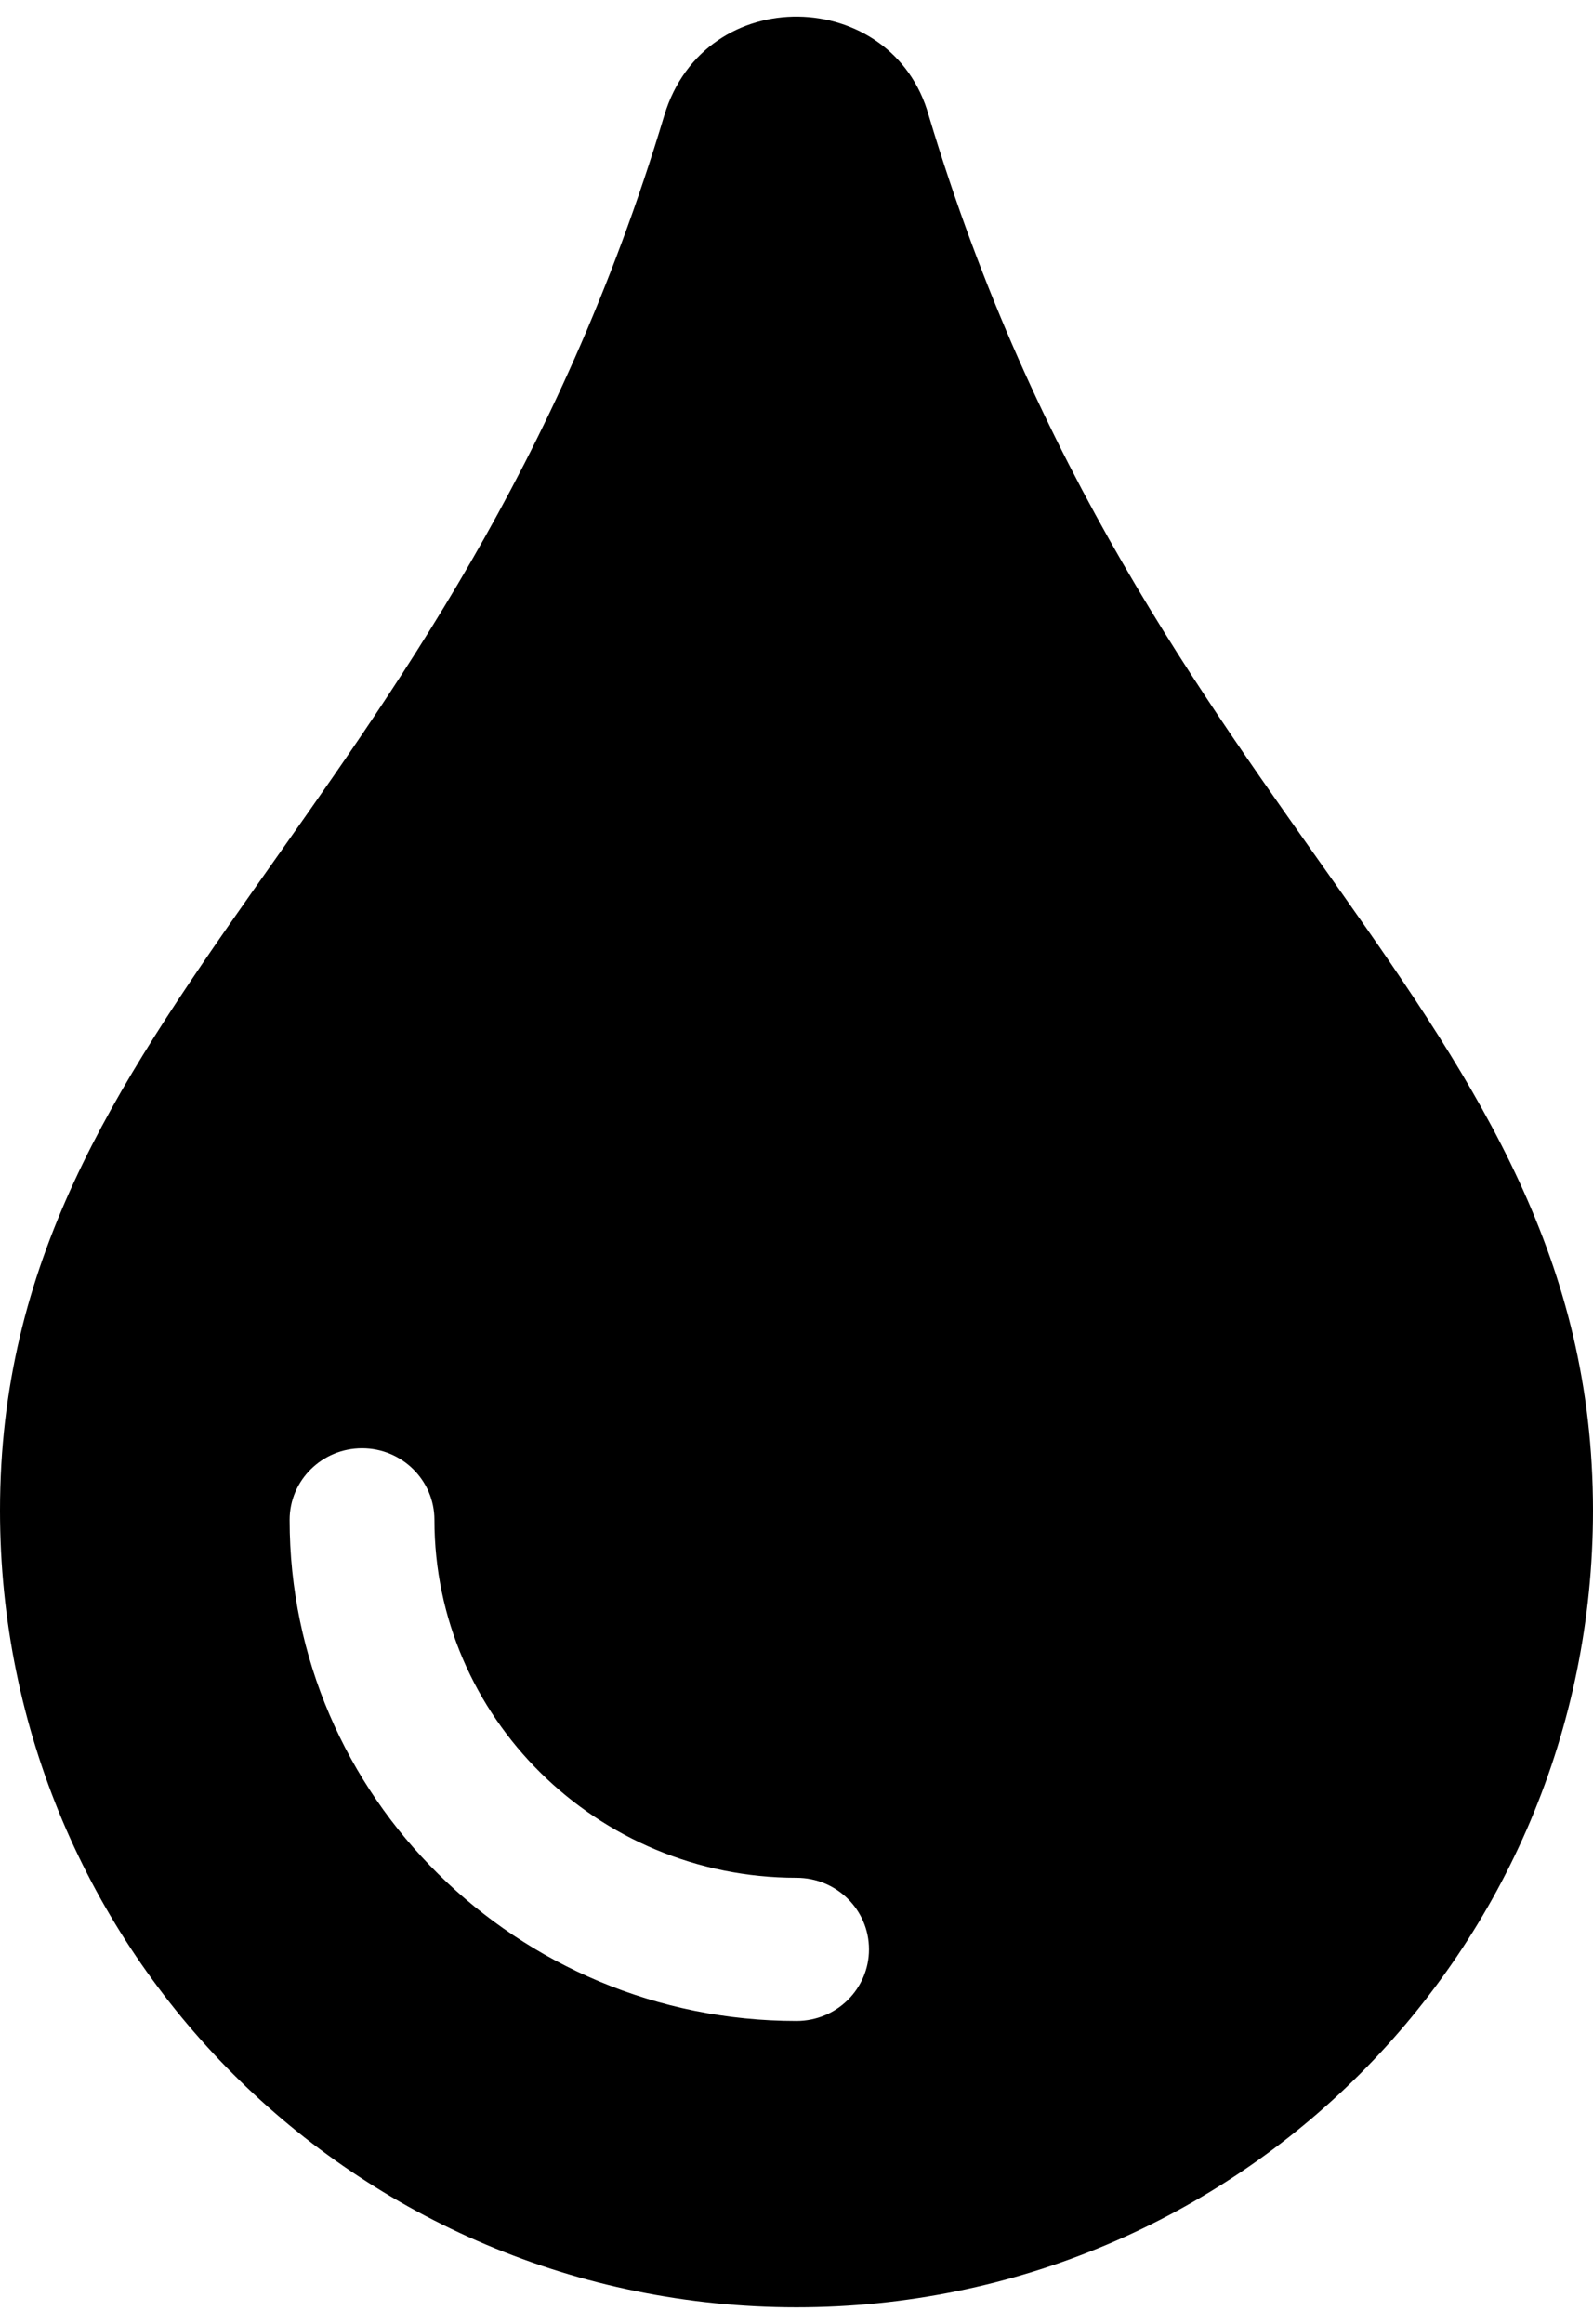<?xml version="1.0" encoding="UTF-8"?>
<svg xmlns="http://www.w3.org/2000/svg" xmlns:xlink="http://www.w3.org/1999/xlink" width="48px" height="70px" viewBox="0 0 48 69" version="1.1">
<g id="surface1">
<path style=" stroke:none;fill-rule:nonzero;fill:rgb(0%,0%,0%);fill-opacity:1;" d="M 27.984 2.977 C 26.902 -0.902 21.242 -1.082 20.016 2.977 C 13.637 24.238 0 30.016 0 45 C 0 58.266 10.734 69 24 69 C 37.266 69 48 58.266 48 45 C 48 29.941 34.391 24.336 27.984 2.977 Z M 24 60.375 C 15.578 60.375 8.727 53.602 8.727 45.281 C 8.727 44.09 9.703 43.125 10.91 43.125 C 12.113 43.125 13.09 44.09 13.09 45.281 C 13.09 51.227 17.984 56.062 24 56.062 C 25.207 56.062 26.184 57.027 26.184 58.219 C 26.184 59.41 25.207 60.375 24 60.375 Z M 24 60.375 "/>
</g>
</svg>
